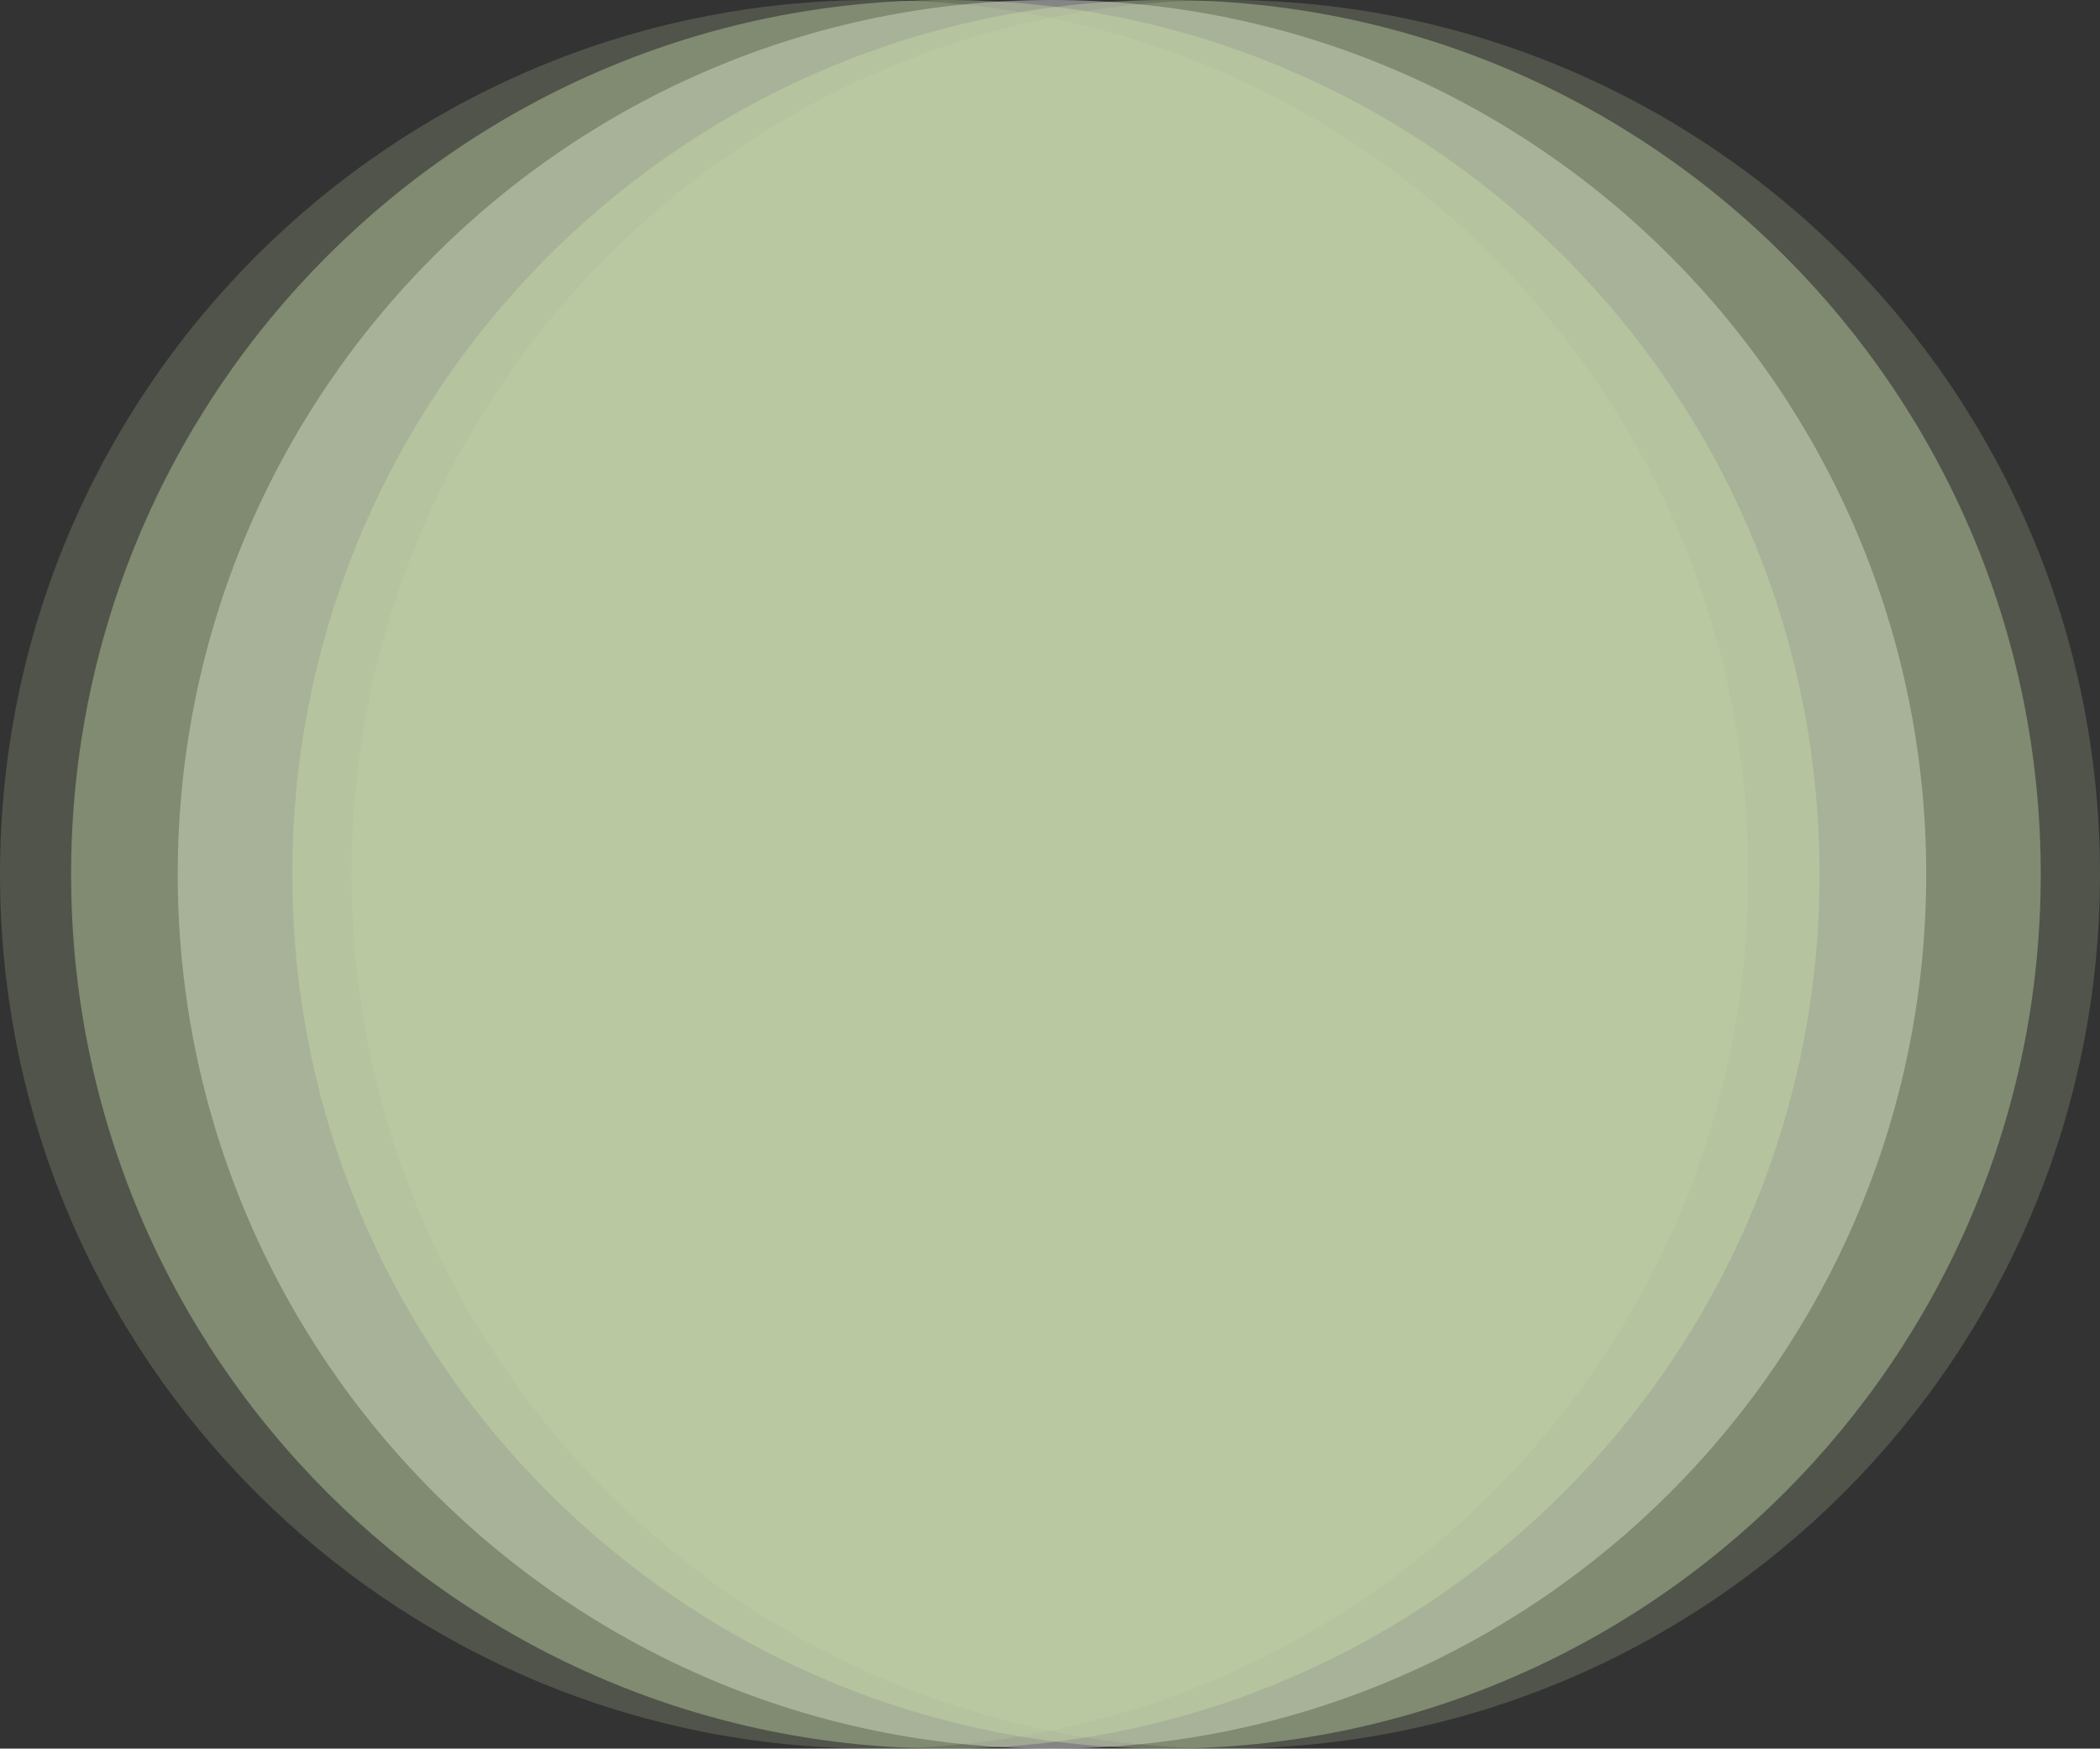 <svg xmlns="http://www.w3.org/2000/svg" width="531.684" height="442.684" viewBox="0 0 531.684 442.684">
  <rect x="0" y="0" width="531.684" height="442.684" fill="#333333" stroke="none"/>
  <g id="Group_1" data-name="Group 1" transform="translate(-694 -136)">
    <path id="Path_2" data-name="Path 2" d="M221.342,0C343.586,0,442.684,99.1,442.684,221.342s-99.1,221.342-221.342,221.342S0,343.586,0,221.342,99.1,0,221.342,0Z" transform="translate(739 136)" fill="#fff" opacity="0.403"/>
    <path id="Path_3" data-name="Path 3" d="M221.342,0C343.586,0,442.684,99.1,442.684,221.342s-99.1,221.342-221.342,221.342S0,343.586,0,221.342,99.1,0,221.342,0Z" transform="translate(768 136)" fill="#c9deac" opacity="0.403"/>
    <path id="Path_4" data-name="Path 4" d="M221.342,0C343.586,0,442.684,99.1,442.684,221.342s-99.1,221.342-221.342,221.342S0,343.586,0,221.342,99.1,0,221.342,0Z" transform="translate(712 136)" fill="#c9deac" opacity="0.398"/>
    <path id="Path_5" data-name="Path 5" d="M221.342,0C343.586,0,442.684,99.1,442.684,221.342s-99.1,221.342-221.342,221.342S0,343.586,0,221.342,99.1,0,221.342,0Z" transform="translate(783 136)" fill="#c9deac" opacity="0.196"/>
    <path id="Path_6" data-name="Path 6" d="M221.342,0C343.586,0,442.684,99.1,442.684,221.342s-99.1,221.342-221.342,221.342S0,343.586,0,221.342,99.1,0,221.342,0Z" transform="translate(694 136)" fill="#c9deac" opacity="0.196"/>
  </g>
</svg>
